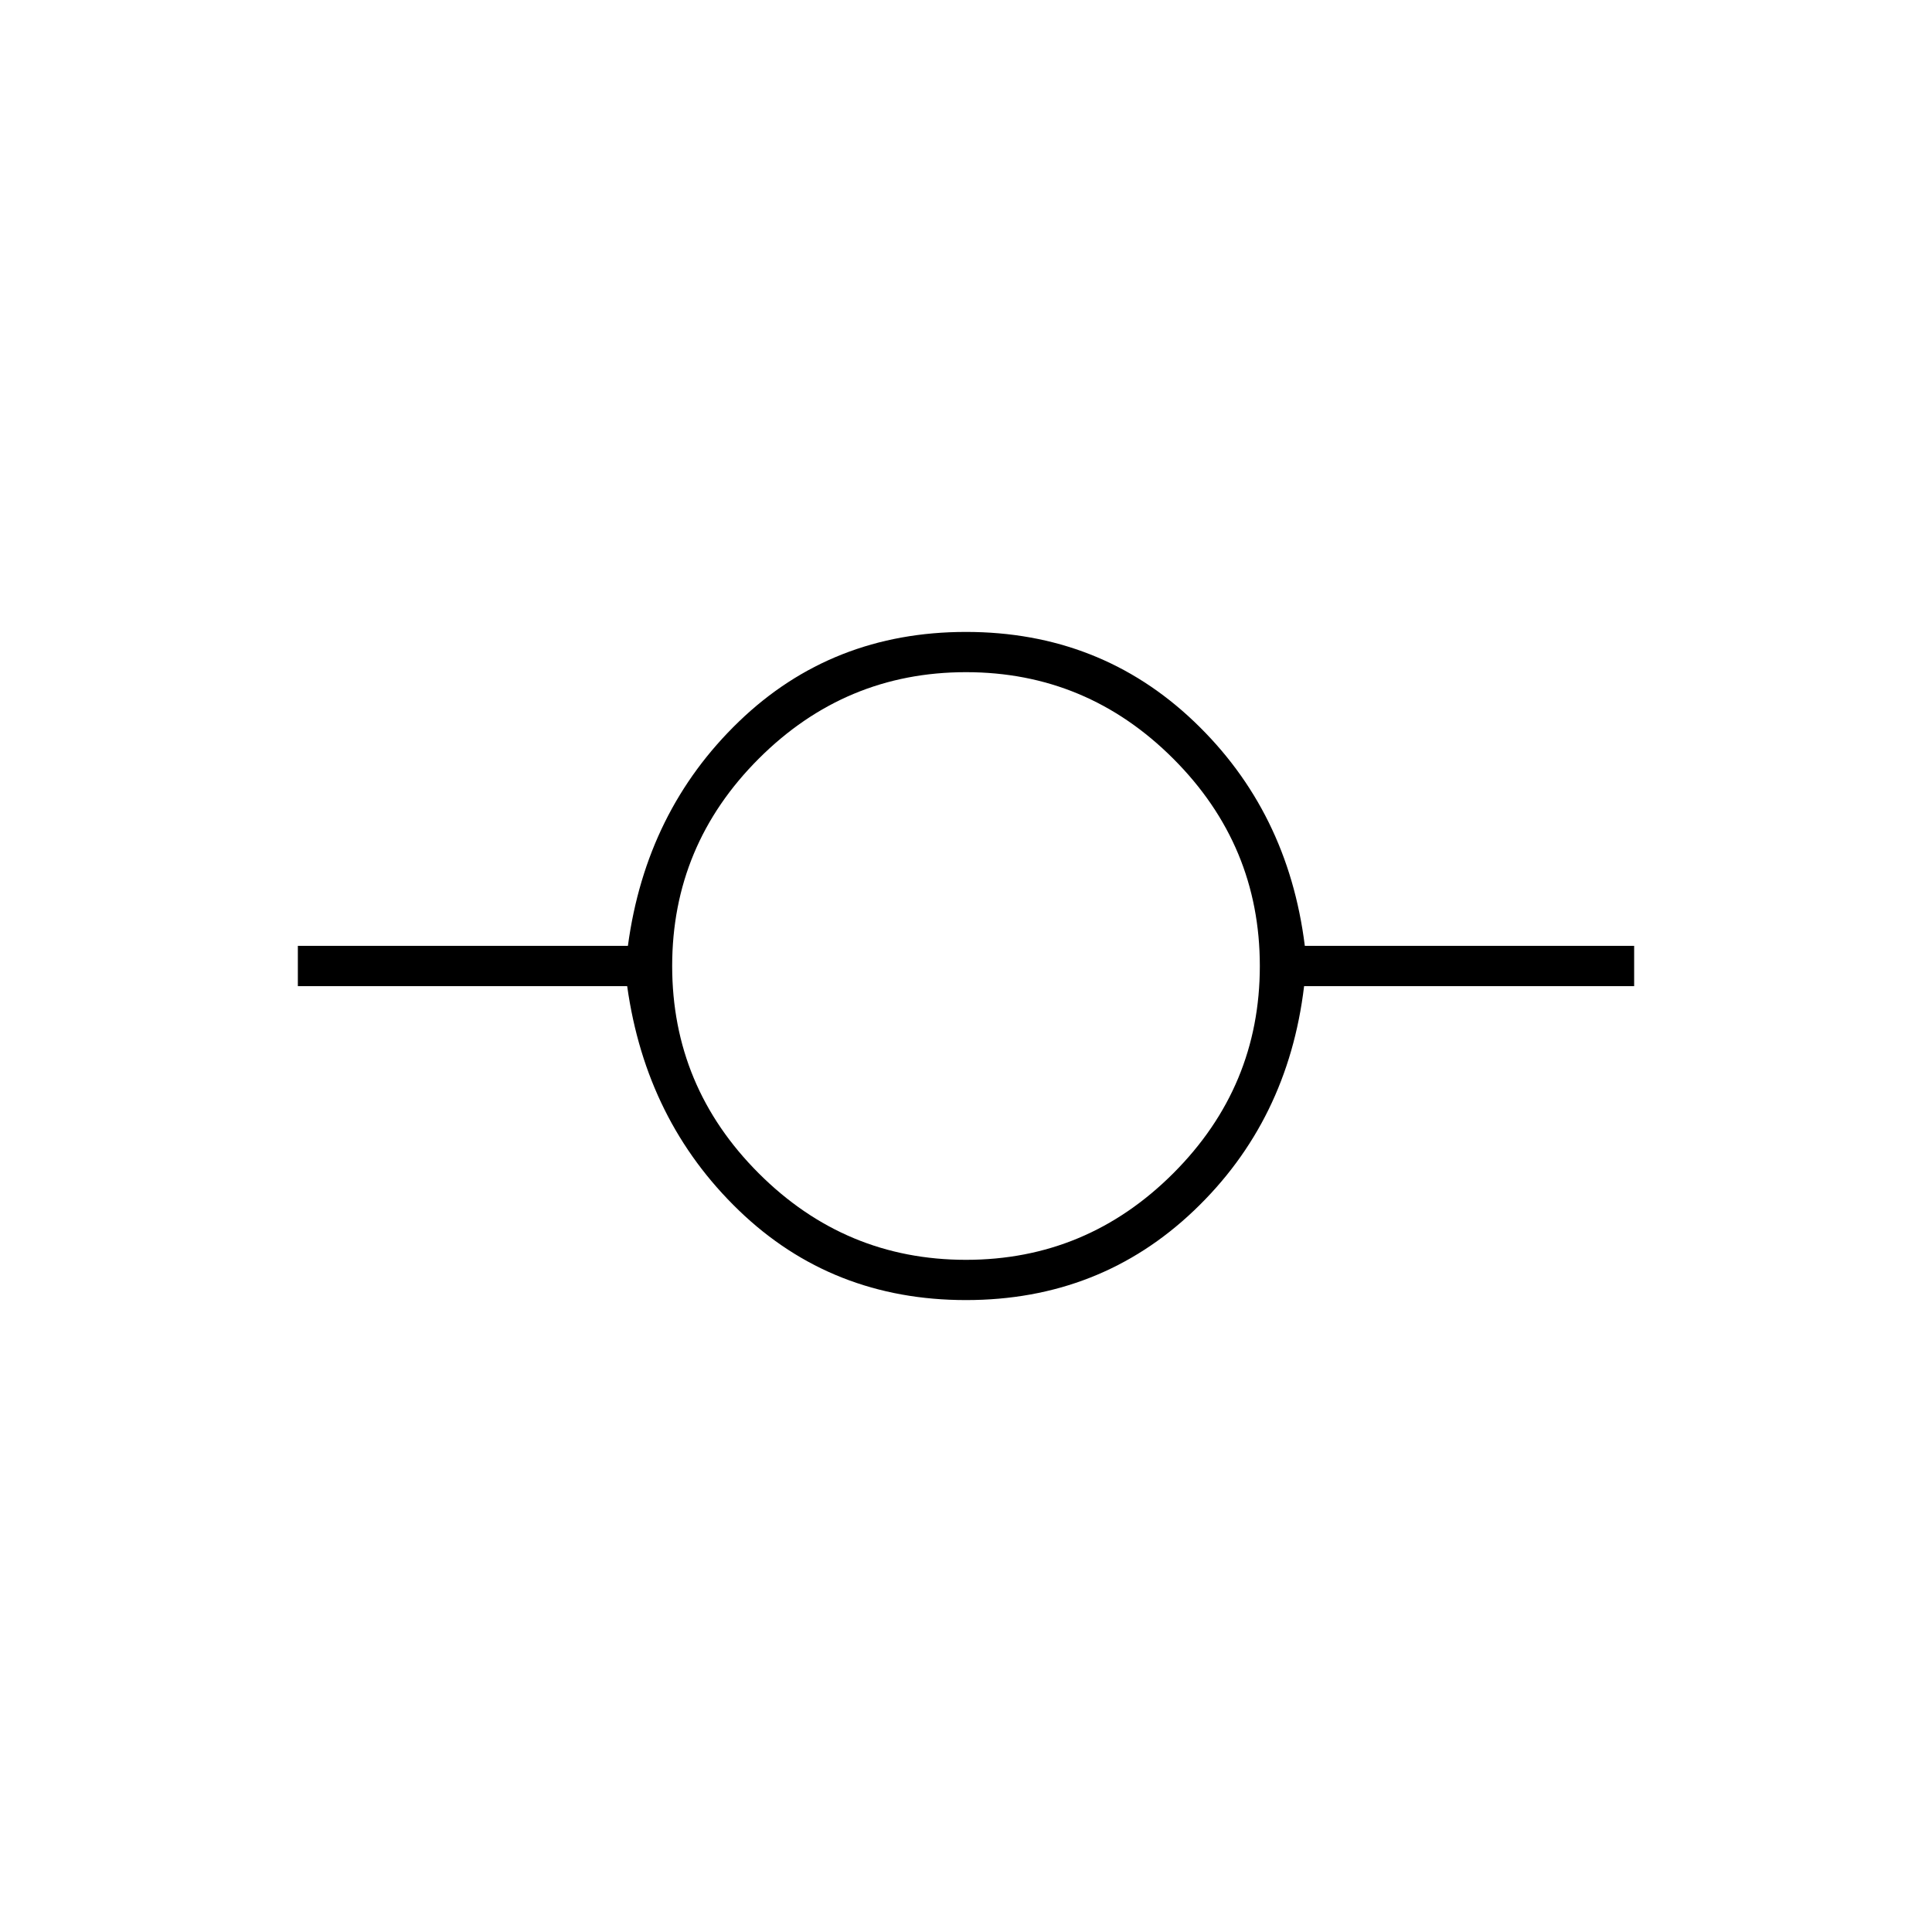 <svg xmlns="http://www.w3.org/2000/svg" height="20" viewBox="0 -960 960 960" width="20"><path d="M480-314q-66.59 0-112.8-44.5Q321-403 311.64-470H148v-20h164q9-67 55.2-111.5Q413.41-646 480-646t113.3 44.5Q640-557 648.36-490H812v20H648q-8 67-54.7 111.5Q546.59-314 480-314Zm0-20q60 0 103-43t43-103q0-60-43-103t-103-43q-60 0-103 43t-43 103q0 60 43 103t103 43Z"/></svg>